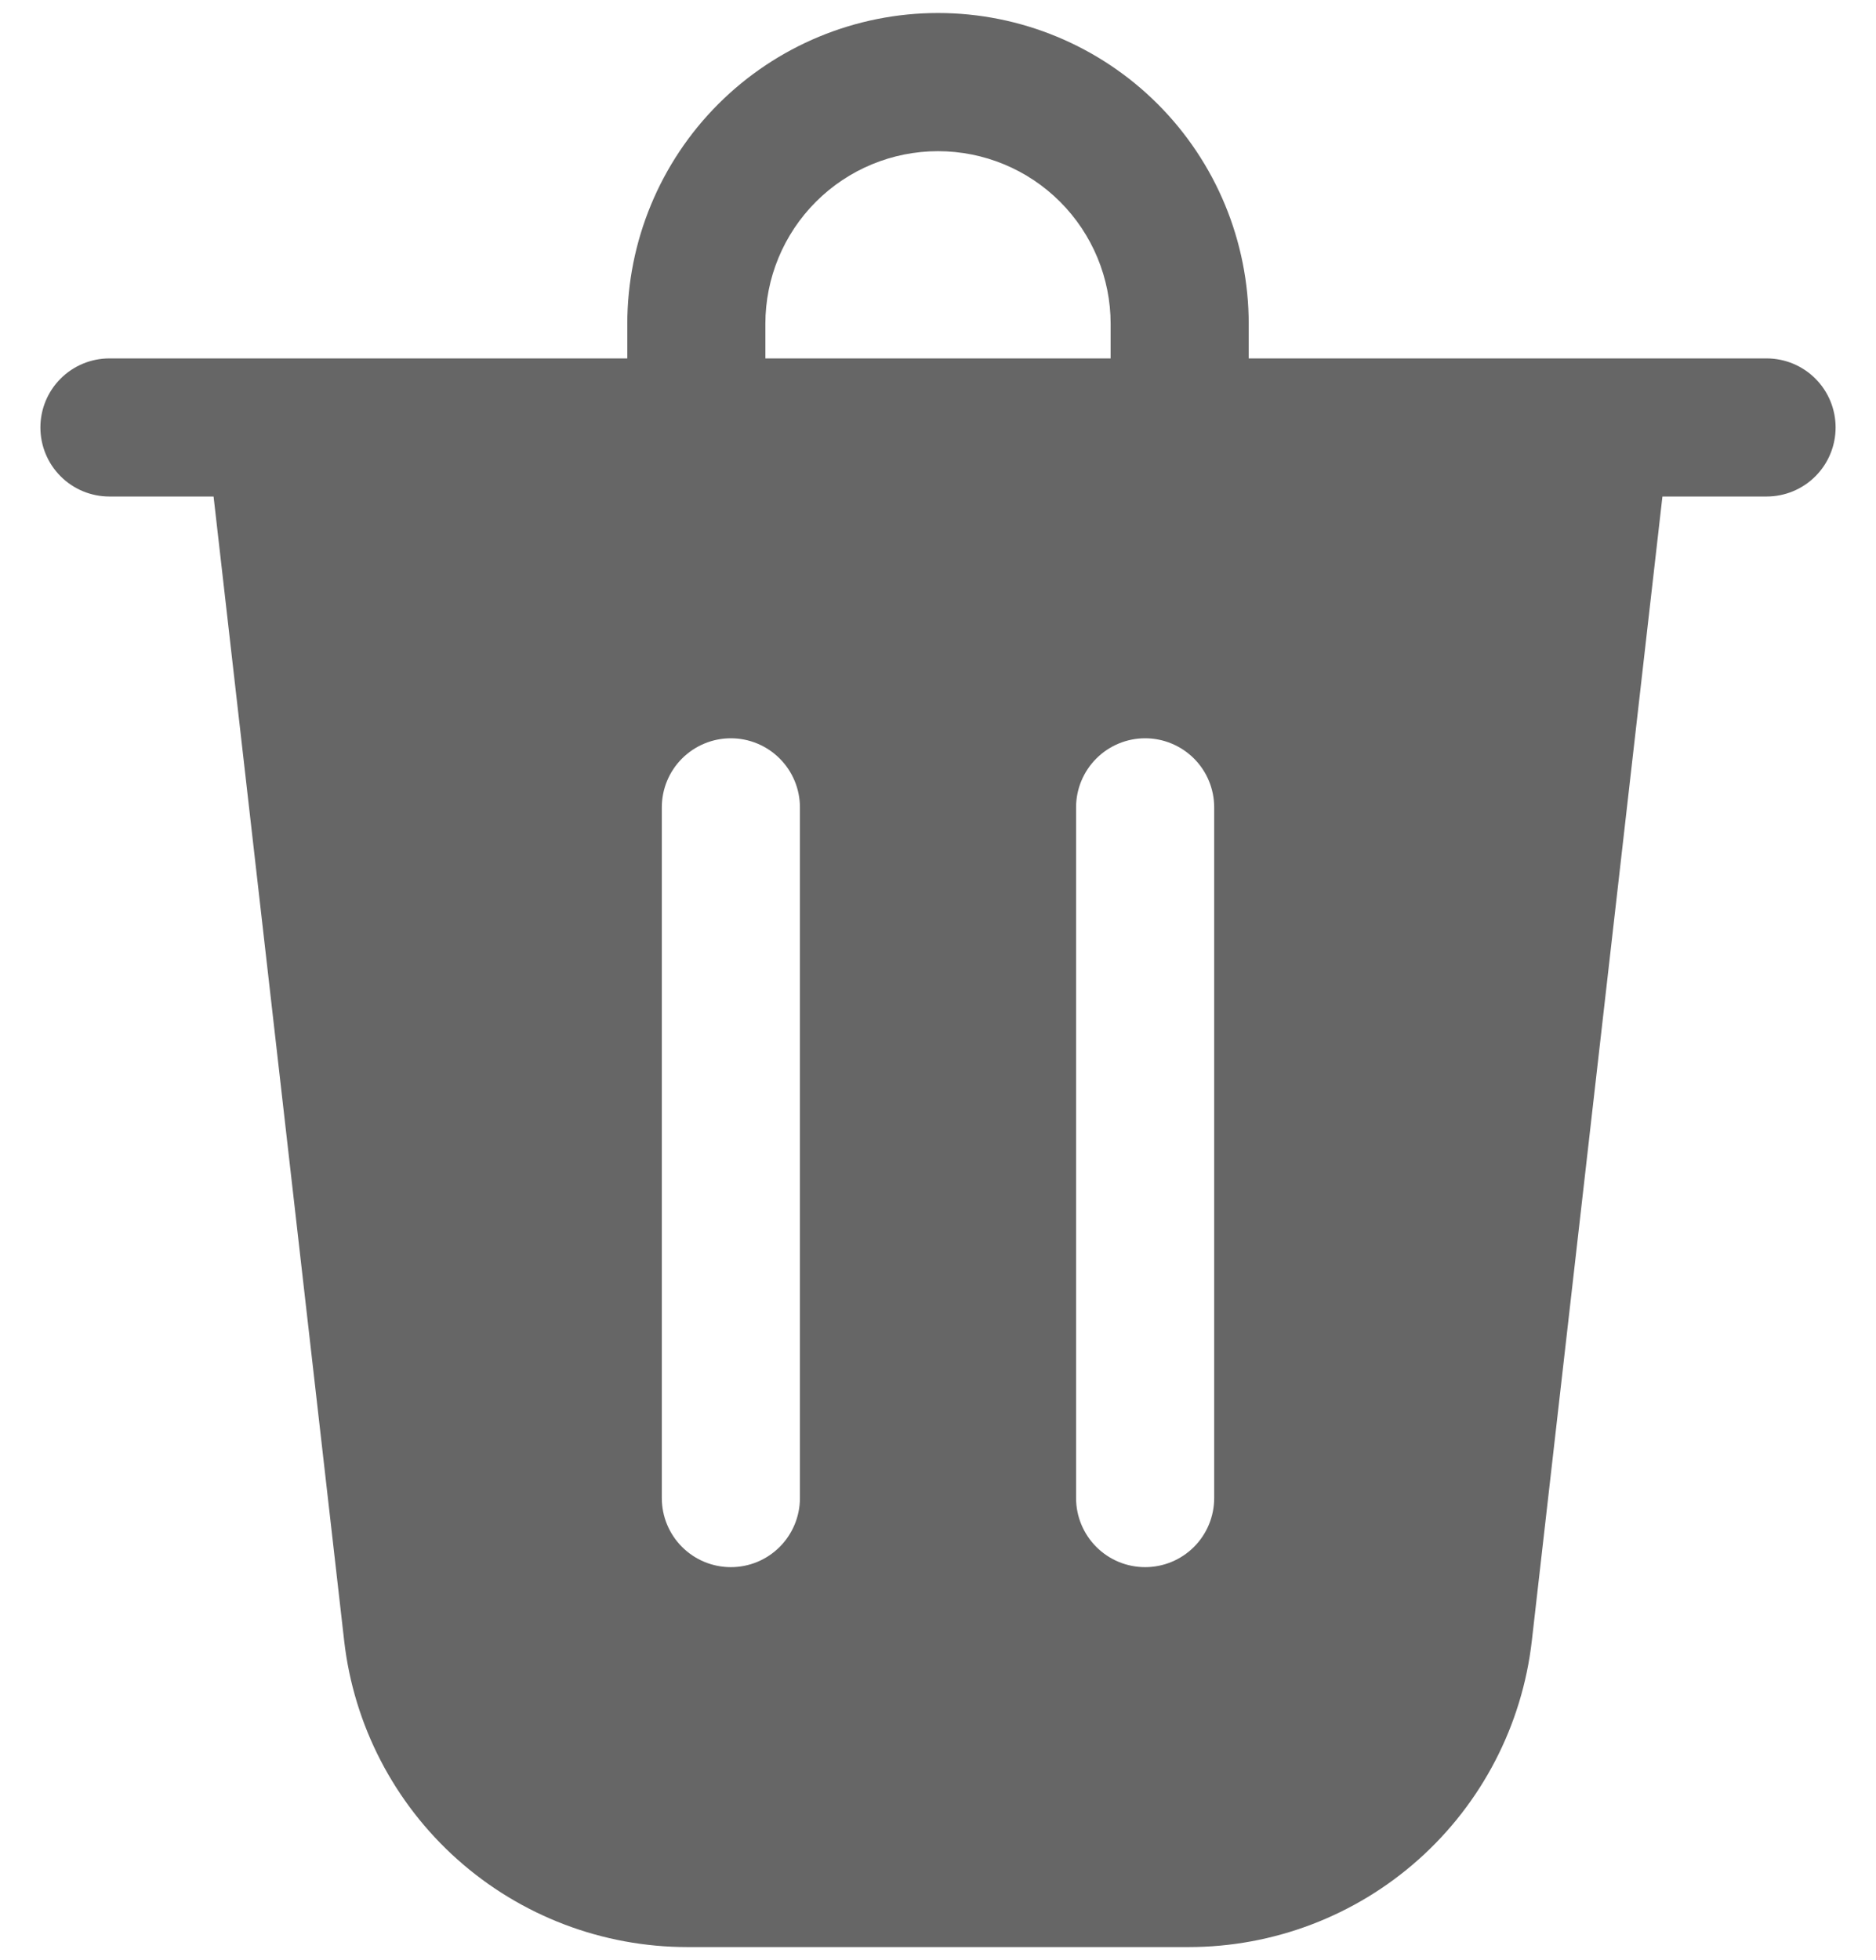 <svg width="45" height="47" viewBox="0 0 45 47" fill="none" xmlns="http://www.w3.org/2000/svg">
<path d="M18.359 7.766V8.594H26.641V7.766C26.641 6.667 26.204 5.614 25.428 4.838C24.651 4.061 23.598 3.625 22.5 3.625C21.402 3.625 20.349 4.061 19.572 4.838C18.796 5.614 18.359 6.667 18.359 7.766ZM15.047 8.594V7.766C15.047 5.789 15.832 3.893 17.23 2.495C18.628 1.098 20.523 0.312 22.5 0.312C24.477 0.312 26.372 1.098 27.77 2.495C29.168 3.893 29.953 5.789 29.953 7.766V8.594H42.375C42.814 8.594 43.236 8.768 43.546 9.079C43.857 9.389 44.031 9.811 44.031 10.25C44.031 10.689 43.857 11.111 43.546 11.421C43.236 11.732 42.814 11.906 42.375 11.906H39.877L36.744 39.347C36.513 41.368 35.546 43.233 34.028 44.587C32.51 45.941 30.546 46.688 28.512 46.688H16.488C14.454 46.688 12.49 45.941 10.972 44.587C9.454 43.233 8.487 41.368 8.256 39.347L5.123 11.906H2.625C2.186 11.906 1.764 11.732 1.454 11.421C1.143 11.111 0.969 10.689 0.969 10.25C0.969 9.811 1.143 9.389 1.454 9.079C1.764 8.768 2.186 8.594 2.625 8.594H15.047ZM19.188 19.359C19.188 18.92 19.013 18.499 18.702 18.188C18.392 17.878 17.971 17.703 17.531 17.703C17.092 17.703 16.671 17.878 16.36 18.188C16.049 18.499 15.875 18.92 15.875 19.359V35.922C15.875 36.361 16.049 36.782 16.36 37.093C16.671 37.404 17.092 37.578 17.531 37.578C17.971 37.578 18.392 37.404 18.702 37.093C19.013 36.782 19.188 36.361 19.188 35.922V19.359ZM27.469 17.703C27.029 17.703 26.608 17.878 26.298 18.188C25.987 18.499 25.812 18.92 25.812 19.359V35.922C25.812 36.361 25.987 36.782 26.298 37.093C26.608 37.404 27.029 37.578 27.469 37.578C27.908 37.578 28.329 37.404 28.64 37.093C28.951 36.782 29.125 36.361 29.125 35.922V19.359C29.125 18.92 28.951 18.499 28.64 18.188C28.329 17.878 27.908 17.703 27.469 17.703Z" fill="#666666"/>
</svg>
